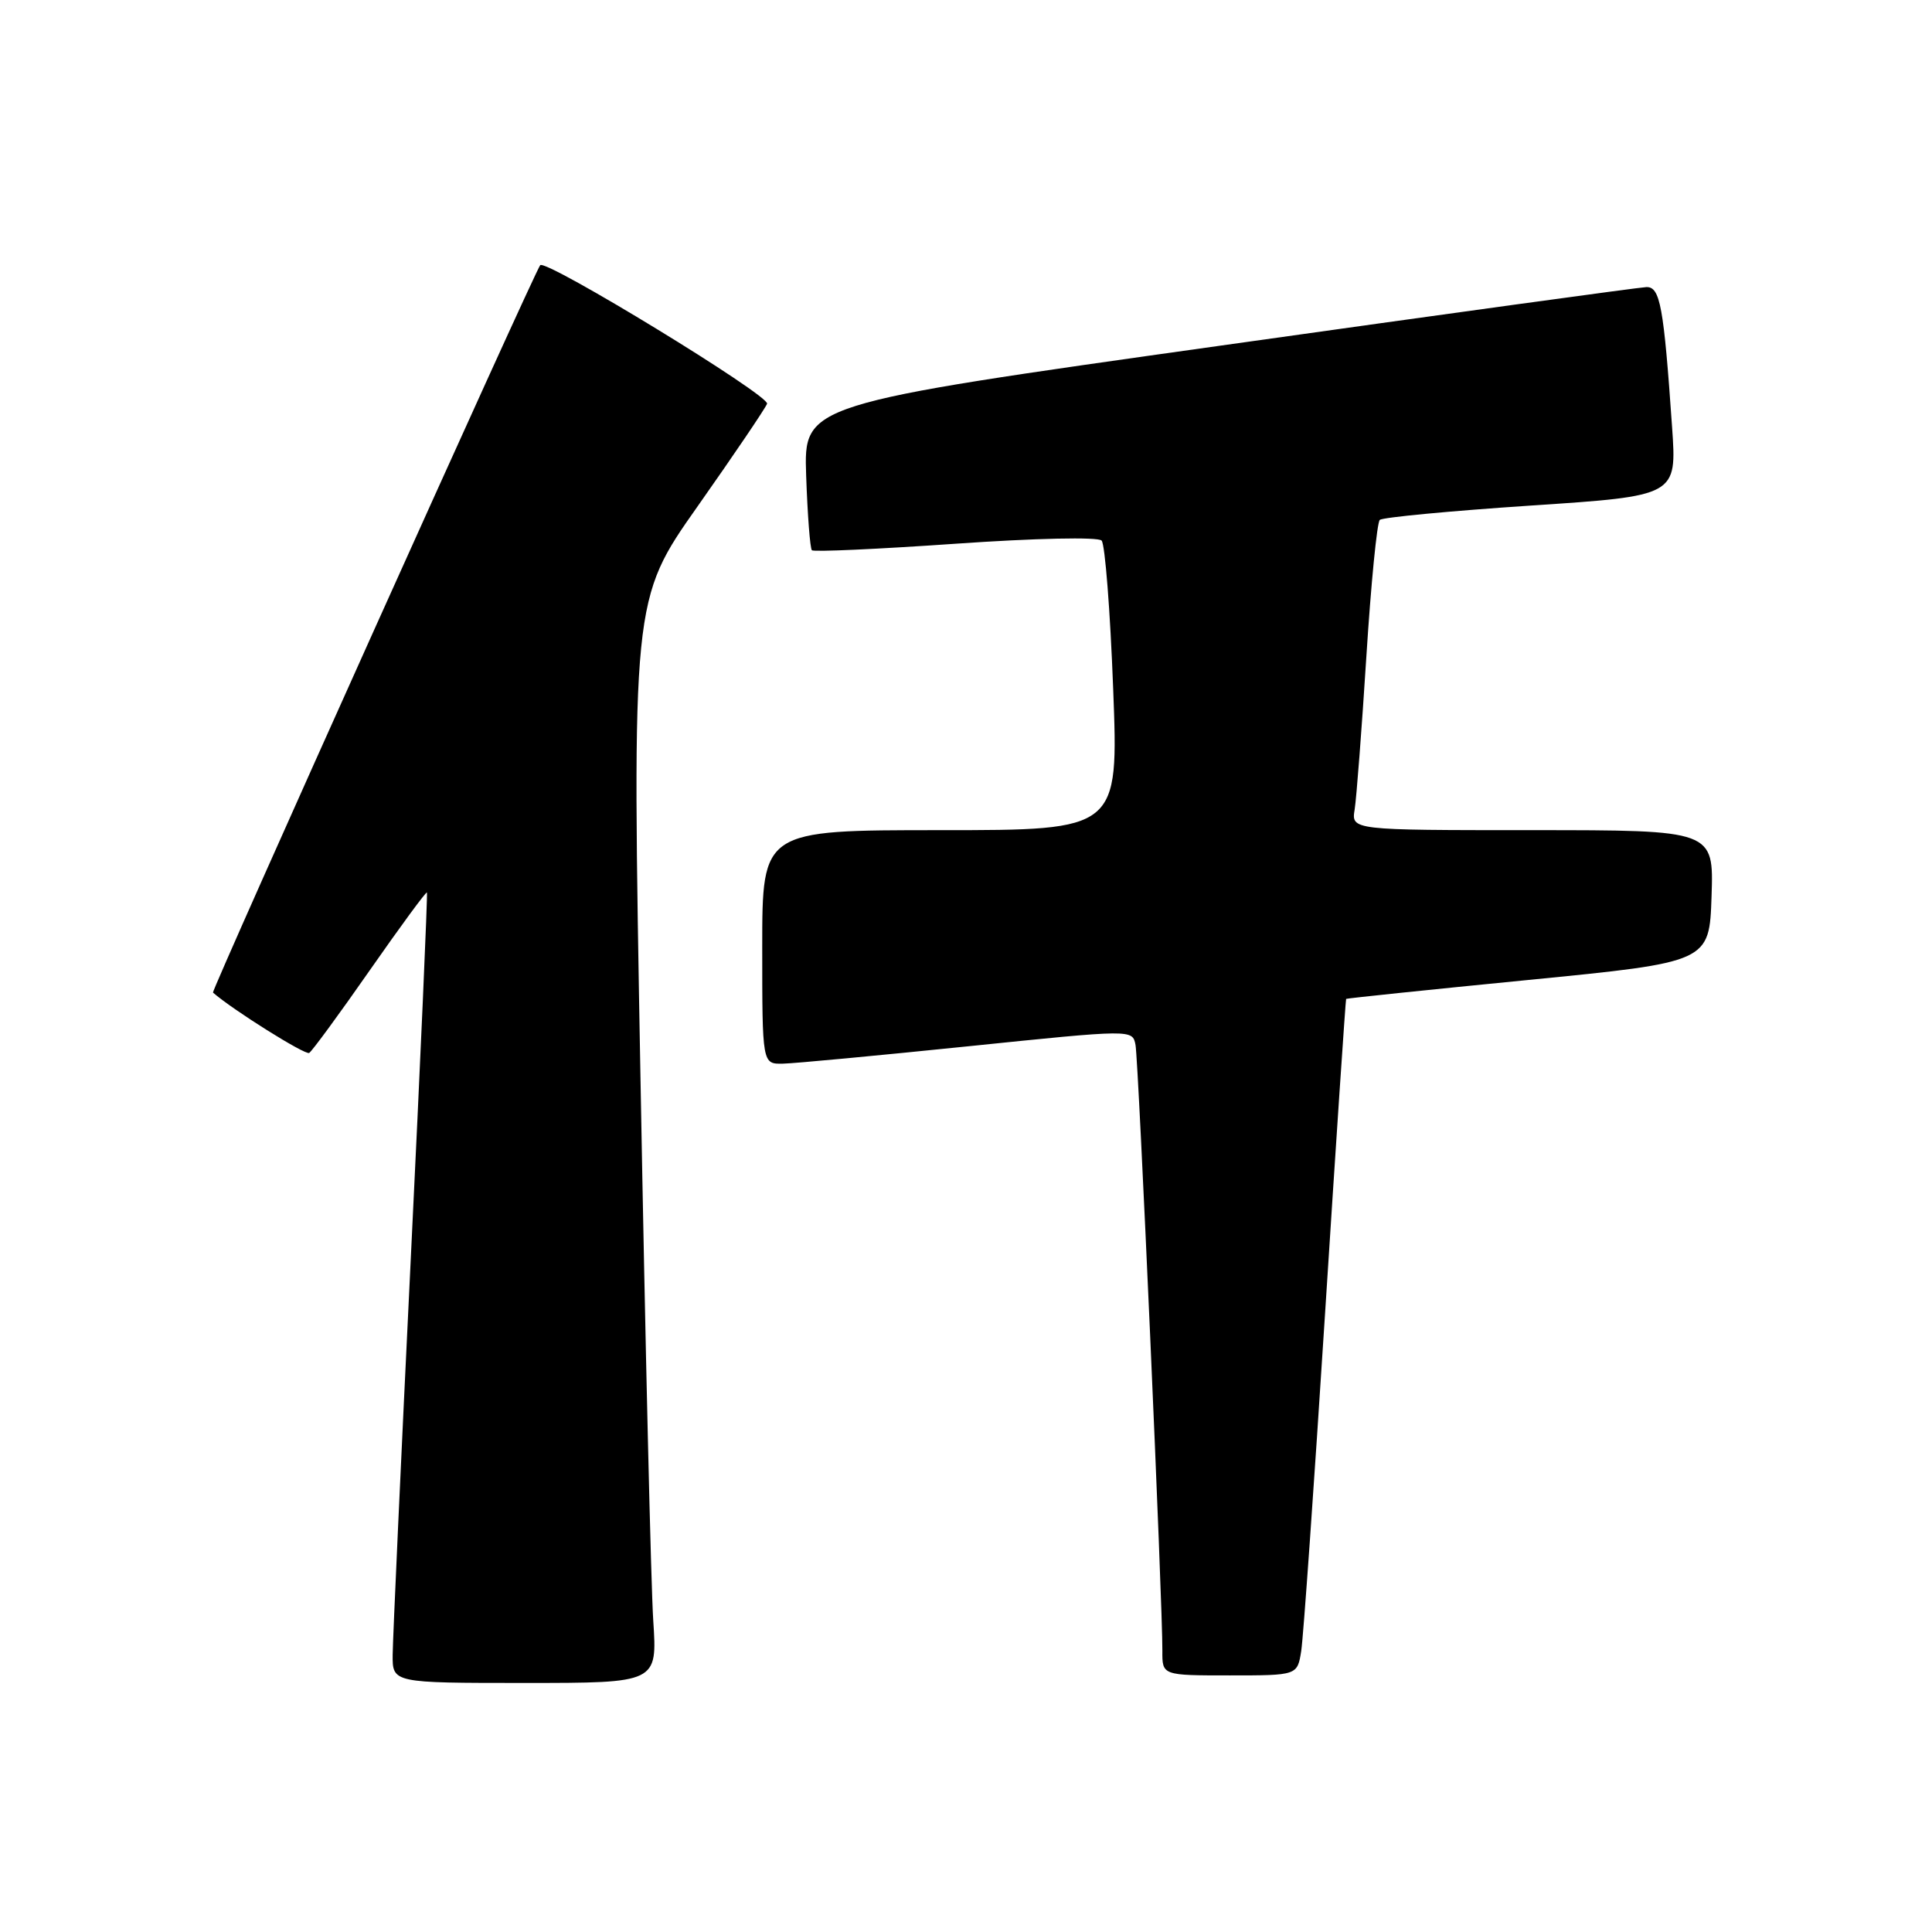 <?xml version="1.0" encoding="UTF-8" standalone="no"?>
<!DOCTYPE svg PUBLIC "-//W3C//DTD SVG 1.1//EN" "http://www.w3.org/Graphics/SVG/1.1/DTD/svg11.dtd" >
<svg xmlns="http://www.w3.org/2000/svg" xmlns:xlink="http://www.w3.org/1999/xlink" version="1.1" viewBox="0 0 256 256">
 <g >
 <path fill="currentColor"
d=" M 86.56 214.75 C 86.26 210.21 85.50 177.92 84.87 142.98 C 83.72 79.46 83.72 79.46 92.46 67.06 C 97.26 60.24 101.39 54.14 101.64 53.50 C 102.05 52.44 72.31 34.28 71.58 35.14 C 70.84 36.00 27.97 131.30 28.22 131.52 C 30.83 133.81 40.45 139.84 40.97 139.52 C 41.35 139.28 44.97 134.35 49.01 128.55 C 53.05 122.76 56.45 118.13 56.57 118.26 C 56.68 118.39 55.72 140.32 54.42 167.00 C 53.12 193.68 52.05 217.19 52.03 219.25 C 52.00 223.00 52.00 223.00 69.55 223.00 C 87.10 223.00 87.10 223.00 86.56 214.75 Z  M 172.42 218.75 C 172.70 216.96 174.12 196.82 175.58 174.00 C 177.04 151.18 178.30 132.44 178.37 132.36 C 178.44 132.28 189.30 131.15 202.50 129.85 C 226.50 127.49 226.50 127.49 226.79 118.75 C 227.08 110.00 227.08 110.00 203.06 110.00 C 179.05 110.00 179.05 110.00 179.50 107.25 C 179.74 105.74 180.44 96.62 181.05 87.00 C 181.66 77.38 182.46 69.22 182.83 68.89 C 183.20 68.55 192.21 67.70 202.84 66.99 C 222.19 65.71 222.19 65.71 221.56 56.61 C 220.45 40.56 219.98 38.00 218.16 38.04 C 217.25 38.07 191.75 41.57 161.50 45.83 C 106.50 53.56 106.50 53.56 106.82 63.02 C 107.00 68.23 107.34 72.68 107.58 72.91 C 107.82 73.15 116.37 72.76 126.58 72.05 C 137.14 71.31 145.51 71.13 145.97 71.63 C 146.42 72.11 147.11 80.94 147.50 91.25 C 148.22 110.00 148.22 110.00 124.61 110.00 C 101.00 110.00 101.00 110.00 101.00 125.50 C 101.00 141.00 101.00 141.00 103.75 140.94 C 105.26 140.91 116.30 139.87 128.28 138.64 C 150.06 136.40 150.06 136.40 150.46 138.45 C 150.86 140.53 154.07 212.80 154.02 218.75 C 154.00 222.00 154.00 222.00 162.95 222.00 C 171.91 222.00 171.91 222.00 172.42 218.75 Z "/>
</g>
</svg>